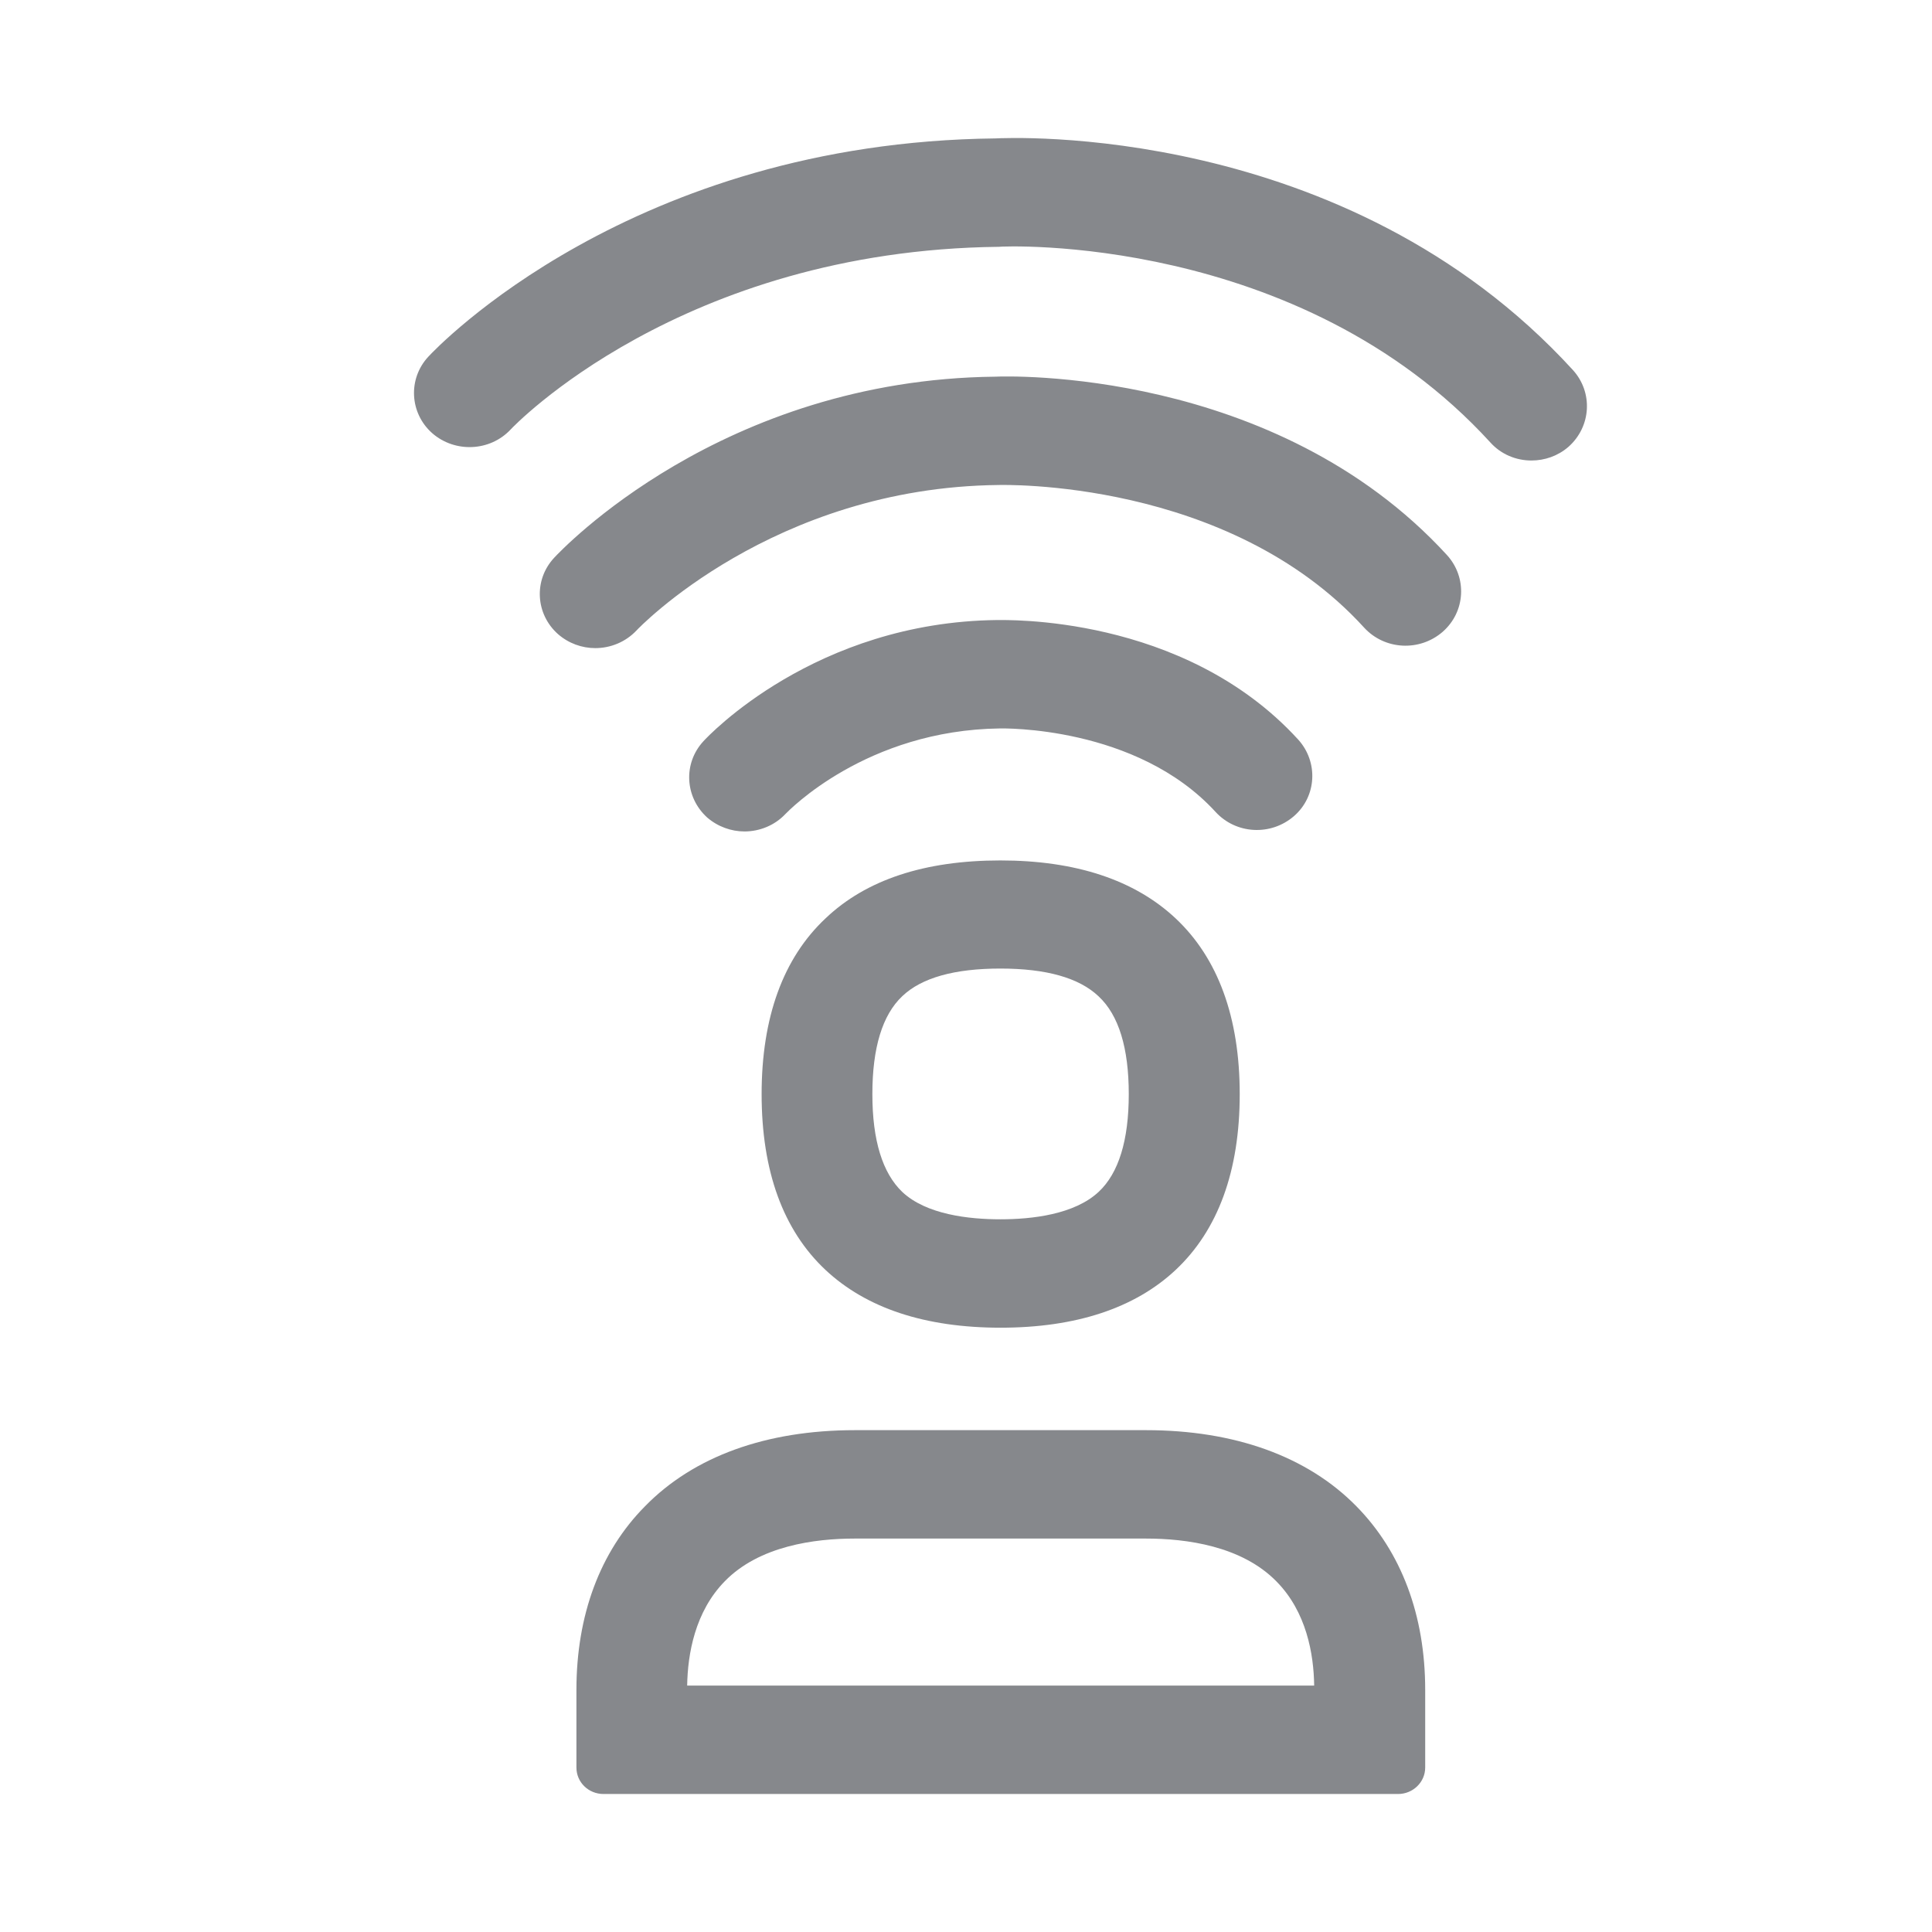 <svg width="28" height="28" viewBox="0 0 28 28" fill="none" xmlns="http://www.w3.org/2000/svg">
<path fill-rule="evenodd" clip-rule="evenodd" d="M15.925 17.271C16.212 17.001 16.359 16.527 16.359 15.857C16.359 15.191 16.215 14.713 15.922 14.44C15.638 14.17 15.16 14.037 14.498 14.037C13.835 14.037 13.357 14.17 13.077 14.437C12.787 14.71 12.643 15.188 12.643 15.857C12.643 16.527 12.79 17.001 13.077 17.275C13.425 17.602 14.04 17.671 14.498 17.671C14.955 17.671 15.573 17.602 15.925 17.271ZM14.498 12.47C15.59 12.47 16.444 12.753 17.038 13.31C17.653 13.887 17.967 14.747 17.967 15.857C17.967 16.971 17.653 17.828 17.038 18.405C16.448 18.958 15.594 19.242 14.501 19.242C13.405 19.242 12.555 18.958 11.964 18.405C11.349 17.828 11.038 16.971 11.038 15.857C11.038 14.747 11.349 13.887 11.964 13.31C12.551 12.75 13.401 12.47 14.498 12.47ZM9.959 24.429H19.046C19.04 23.971 18.934 23.36 18.5 22.92C17.995 22.404 17.192 22.298 16.608 22.298H12.387C11.807 22.298 11.004 22.404 10.505 22.916C10.072 23.357 9.966 23.971 9.959 24.429ZM16.608 20.727C17.892 20.727 18.947 21.106 19.658 21.83C20.31 22.493 20.655 23.411 20.655 24.491V25.617C20.655 25.829 20.477 26 20.262 26H8.747C8.528 26 8.354 25.829 8.354 25.617V24.491C8.354 23.411 8.695 22.489 9.348 21.83C10.055 21.106 11.107 20.727 12.39 20.727H16.608ZM22.796 5.363C23.09 5.687 23.062 6.183 22.731 6.476C22.578 6.609 22.386 6.674 22.195 6.674C21.973 6.674 21.755 6.586 21.598 6.411C18.825 3.375 14.521 3.567 14.477 3.577C9.86 3.628 7.422 6.2 7.401 6.224C7.101 6.545 6.592 6.565 6.264 6.278C5.936 5.988 5.909 5.489 6.209 5.168C6.325 5.042 9.15 2.064 14.426 2.006C14.586 1.999 19.494 1.75 22.796 5.363ZM14.429 5.459C14.573 5.452 18.476 5.319 20.973 8.047C21.266 8.372 21.239 8.867 20.908 9.157C20.573 9.447 20.067 9.42 19.77 9.096C17.797 6.93 14.504 7.029 14.47 7.029C11.199 7.064 9.242 9.116 9.225 9.137C9.064 9.307 8.846 9.393 8.627 9.393C8.433 9.393 8.241 9.324 8.088 9.191C7.76 8.901 7.732 8.406 8.03 8.085C8.129 7.979 10.454 5.5 14.429 5.459ZM18.753 11.828C18.418 12.118 17.913 12.091 17.616 11.766C16.468 10.513 14.518 10.557 14.494 10.557C12.555 10.581 11.431 11.749 11.383 11.797C11.226 11.964 11.007 12.05 10.789 12.05C10.598 12.05 10.403 11.981 10.249 11.848C9.925 11.554 9.898 11.063 10.195 10.742C10.26 10.67 11.813 9.014 14.453 8.986C14.535 8.99 17.144 8.891 18.814 10.718C19.108 11.042 19.084 11.541 18.753 11.828Z" fill="#86888C"/>
</svg>

